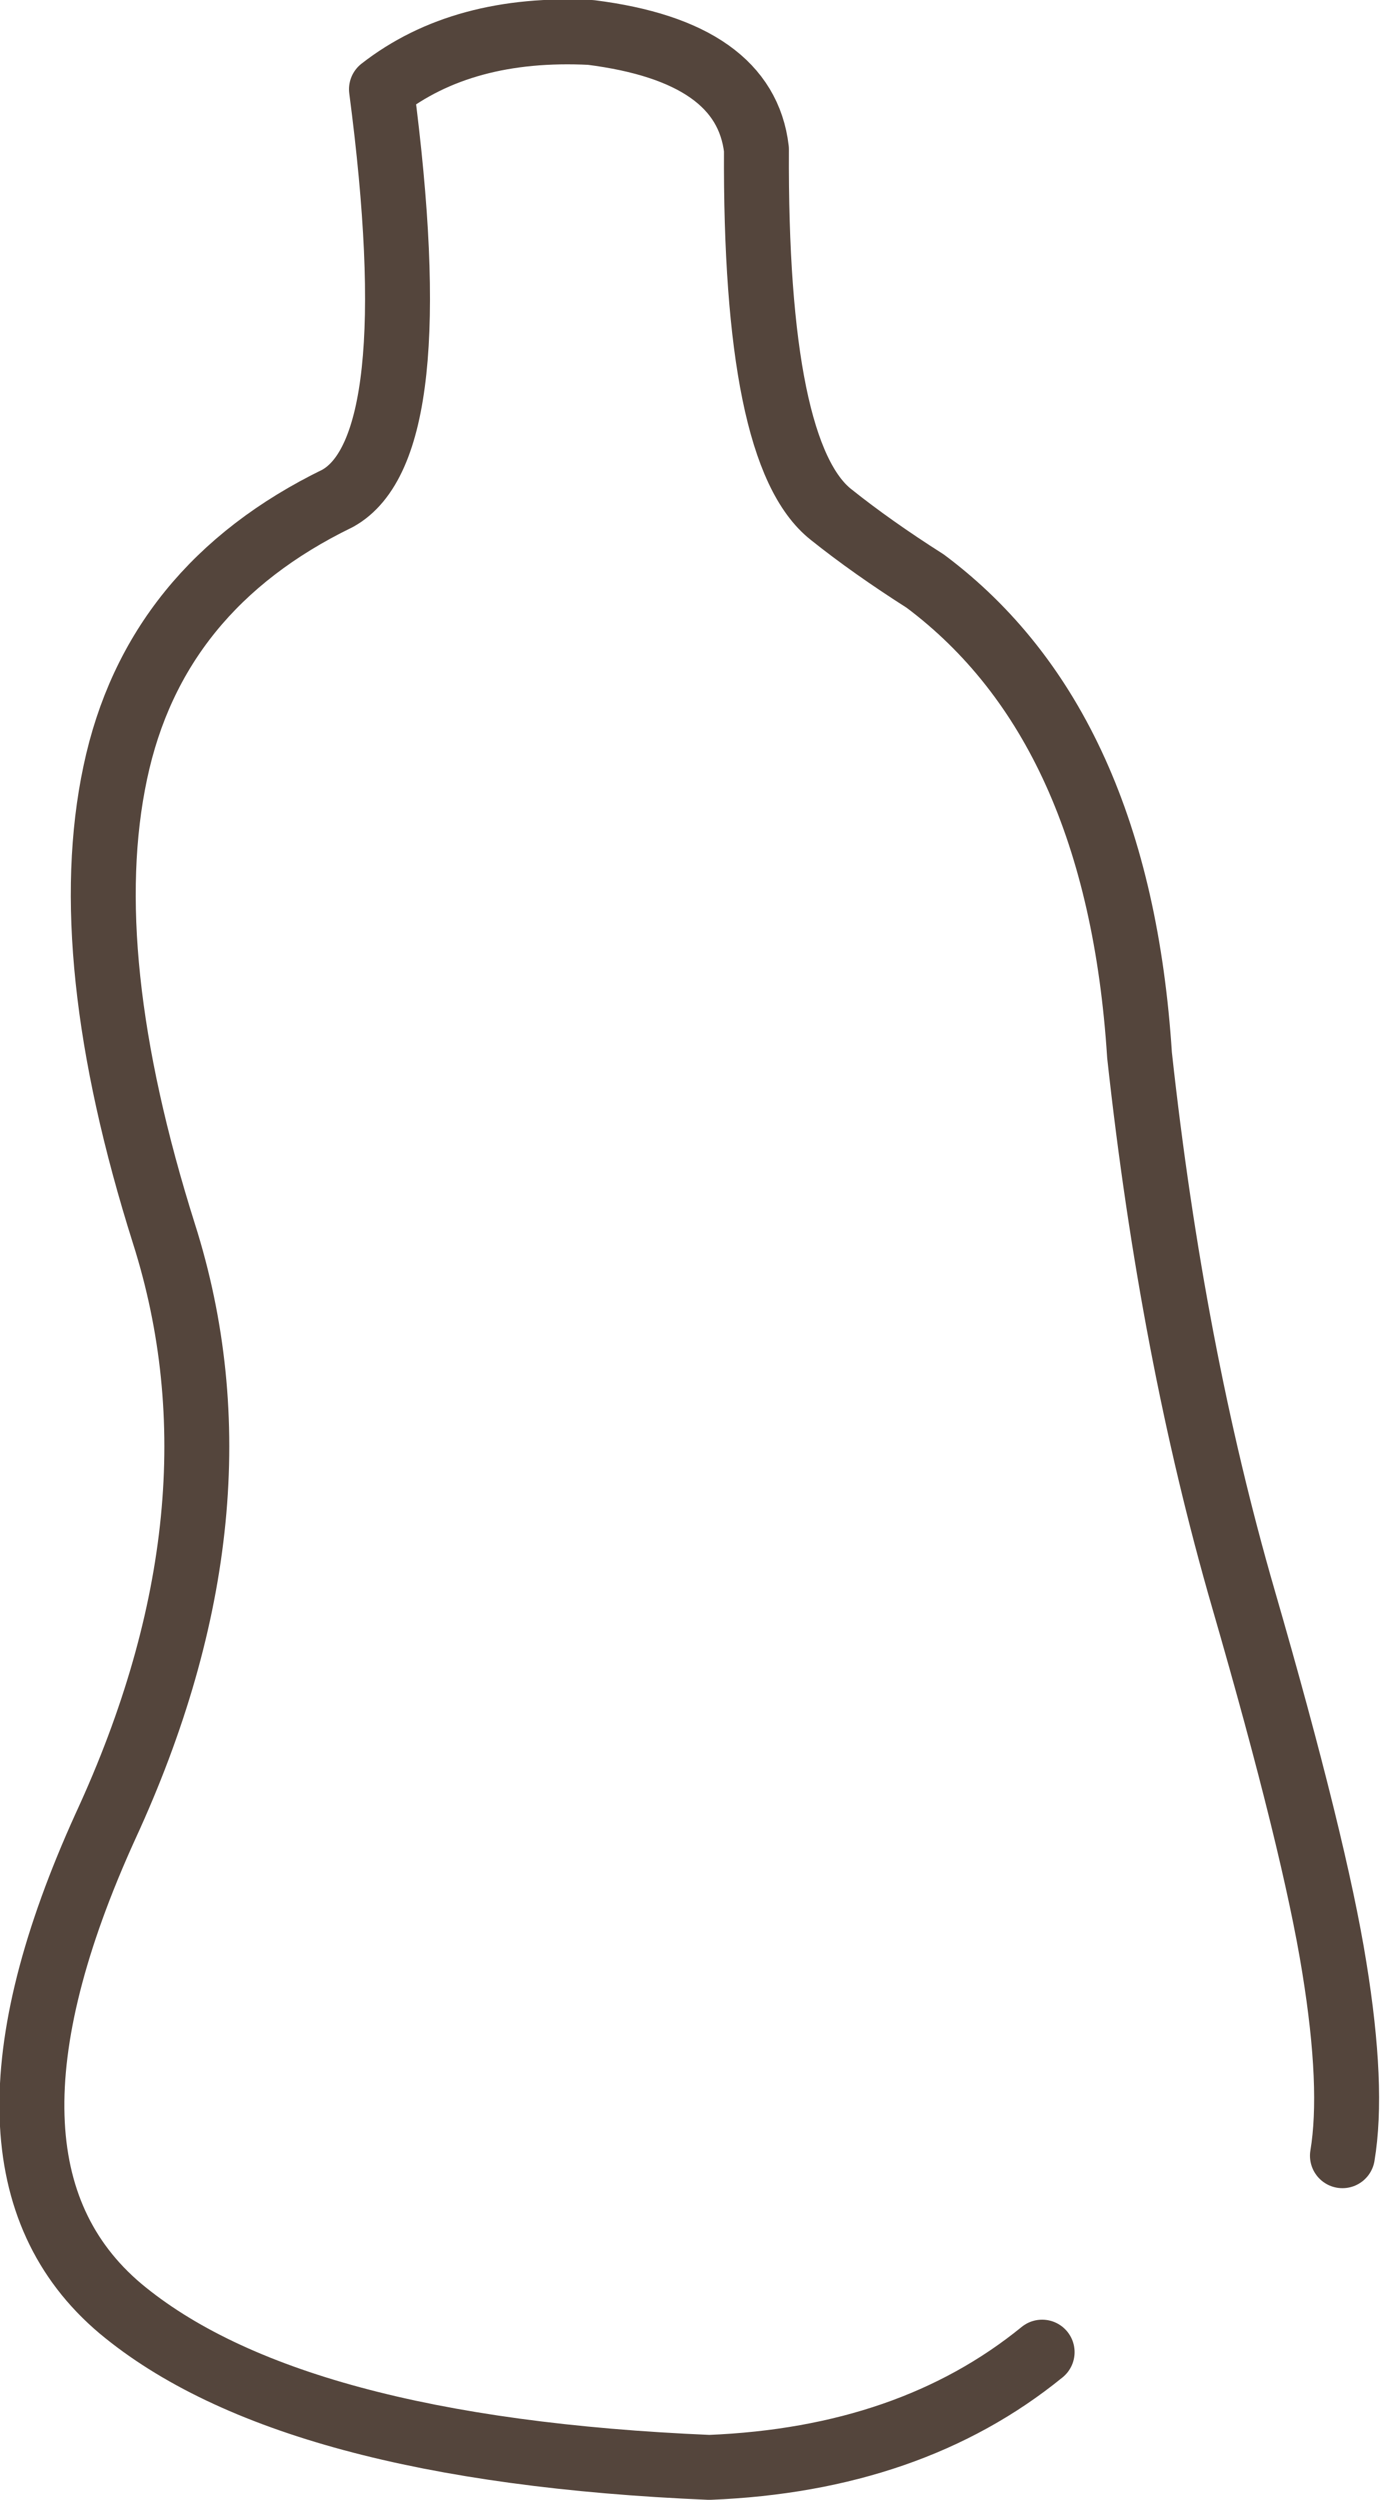 <?xml version="1.0" encoding="utf-8"?>
<svg version="1.1" id="Layer_1"
xmlns="http://www.w3.org/2000/svg"
xmlns:xlink="http://www.w3.org/1999/xlink"
xmlns:author="http://www.sothink.com"
width="43px" height="77px"
xml:space="preserve">
<g id="5772" transform="matrix(1, 0, 0, 1, 21.25, 38.5)">
<path style="fill:none;stroke-width:2;stroke-linecap:round;stroke-linejoin:round;stroke-miterlimit:3;stroke:#54453C;stroke-opacity:1" d="M10.85,33.95Q6.8 37.25 0.6 37.5Q-12.35 36.95 -17.55 32.6Q-22.75 28.2 -18 17.75Q-13.5 8 -16.2 -0.5Q-18.9 -9.05 -17.7 -14.7Q-16.5 -20.4 -10.85 -23.15Q-8.05 -24.7 -9.5 -35.75Q-7 -37.7 -3.05 -37.5Q1.7 -36.9 2.05 -33.9Q2 -24.5 4.35 -22.65Q5.6 -21.65 7.25 -20.6Q13.2 -16.15 13.85 -6Q14.85 3.15 17.05 10.75Q19.25 18.35 19.85 22.1Q20.45 25.8 20.1 27.9" />
</g>
</svg>
